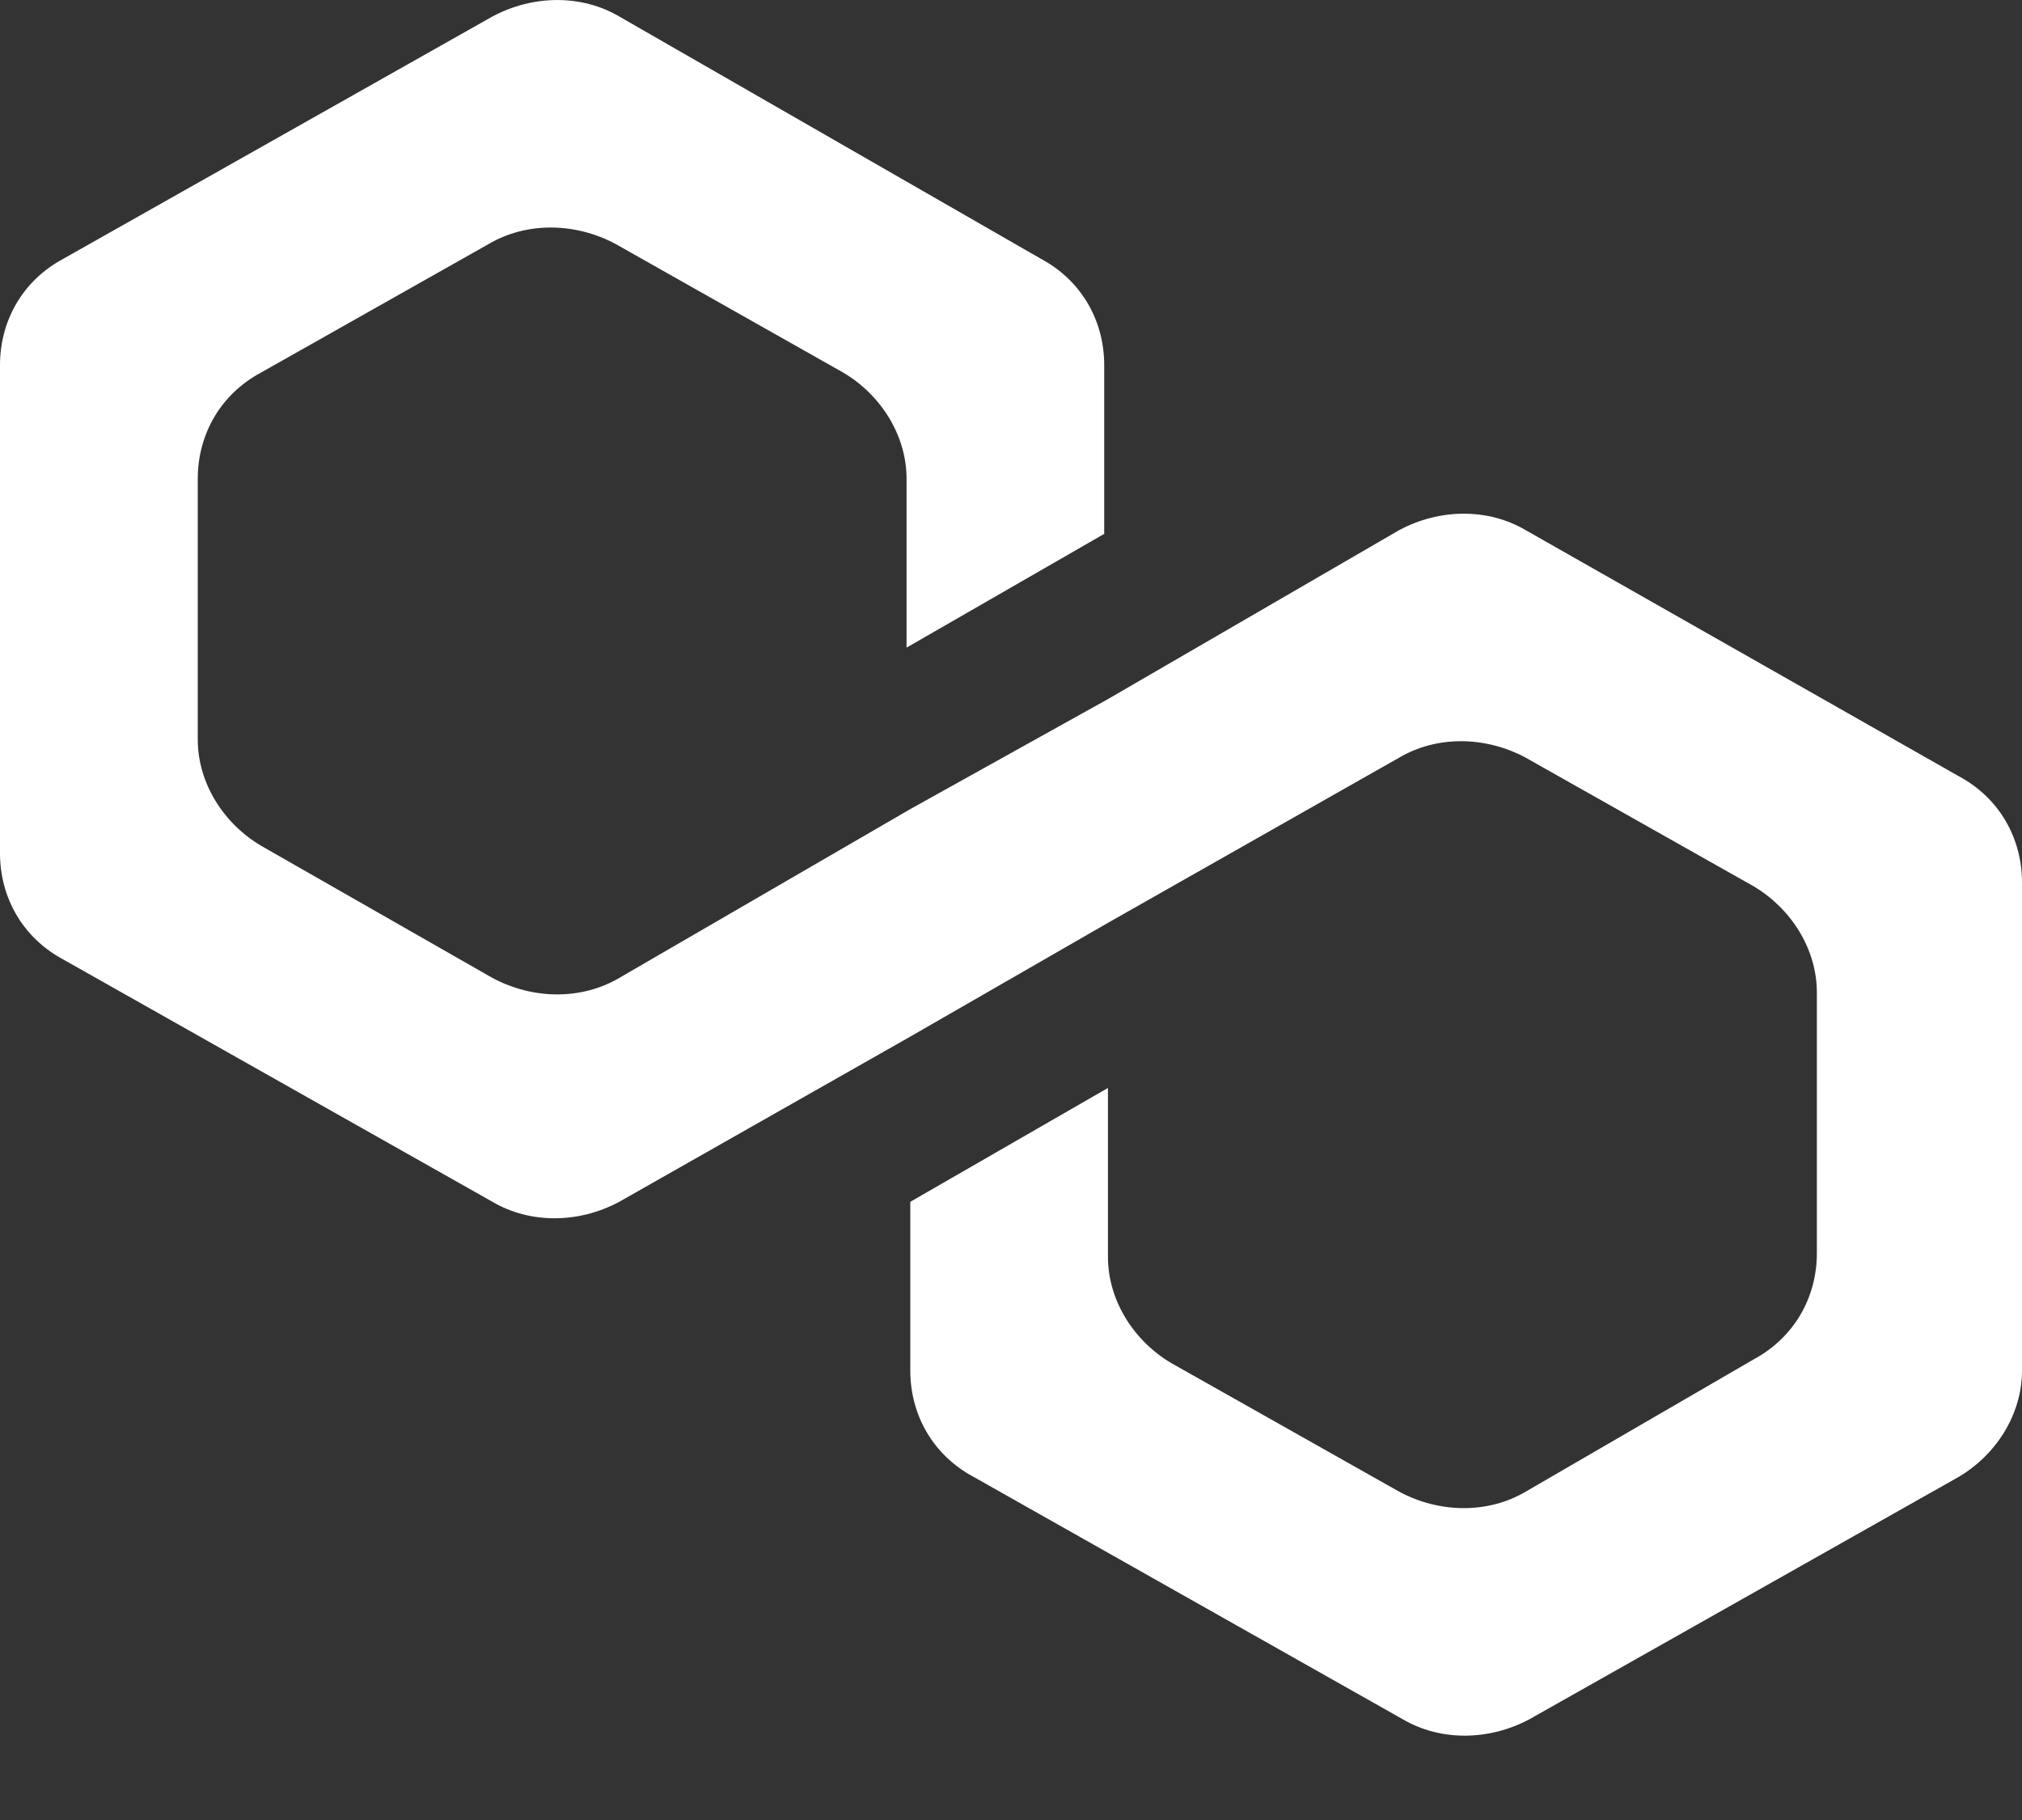 <svg width="20" height="18" viewBox="0 0 20 18" fill="none" xmlns="http://www.w3.org/2000/svg">
<rect x="0" y="0" width="20" height="18" fill="#333333" stroke="none"/>
<path d="M15.092 5.244C14.723 5.026 14.243 5.026 13.838 5.244L10.959 6.914L9.004 8.002L6.125 9.672C5.756 9.889 5.277 9.889 4.871 9.672L2.583 8.365C2.214 8.147 1.956 7.748 1.956 7.313V4.736C1.956 4.301 2.177 3.901 2.583 3.684L4.834 2.413C5.203 2.196 5.683 2.196 6.089 2.413L8.339 3.684C8.708 3.901 8.967 4.301 8.967 4.736V6.405L10.922 5.28V3.611C10.922 3.176 10.701 2.776 10.295 2.559L6.125 0.163C5.756 -0.054 5.277 -0.054 4.871 0.163L0.627 2.559C0.221 2.776 0 3.176 0 3.611V8.438C0 8.873 0.221 9.273 0.627 9.49L4.871 11.886C5.24 12.103 5.72 12.103 6.125 11.886L9.004 10.252L10.959 9.127L13.838 7.494C14.207 7.276 14.686 7.276 15.092 7.494L17.343 8.764C17.712 8.982 17.971 9.381 17.971 9.817V12.394C17.971 12.829 17.749 13.228 17.343 13.446L15.092 14.752C14.723 14.97 14.243 14.97 13.838 14.752L11.587 13.482C11.218 13.265 10.959 12.865 10.959 12.43V10.76L9.004 11.886V13.555C9.004 13.99 9.225 14.39 9.631 14.607L13.874 17.003C14.243 17.22 14.723 17.22 15.129 17.003L19.373 14.607C19.742 14.39 20 13.99 20 13.555V8.728C20 8.293 19.779 7.893 19.373 7.676L15.092 5.244Z" fill="white"/>
</svg>
